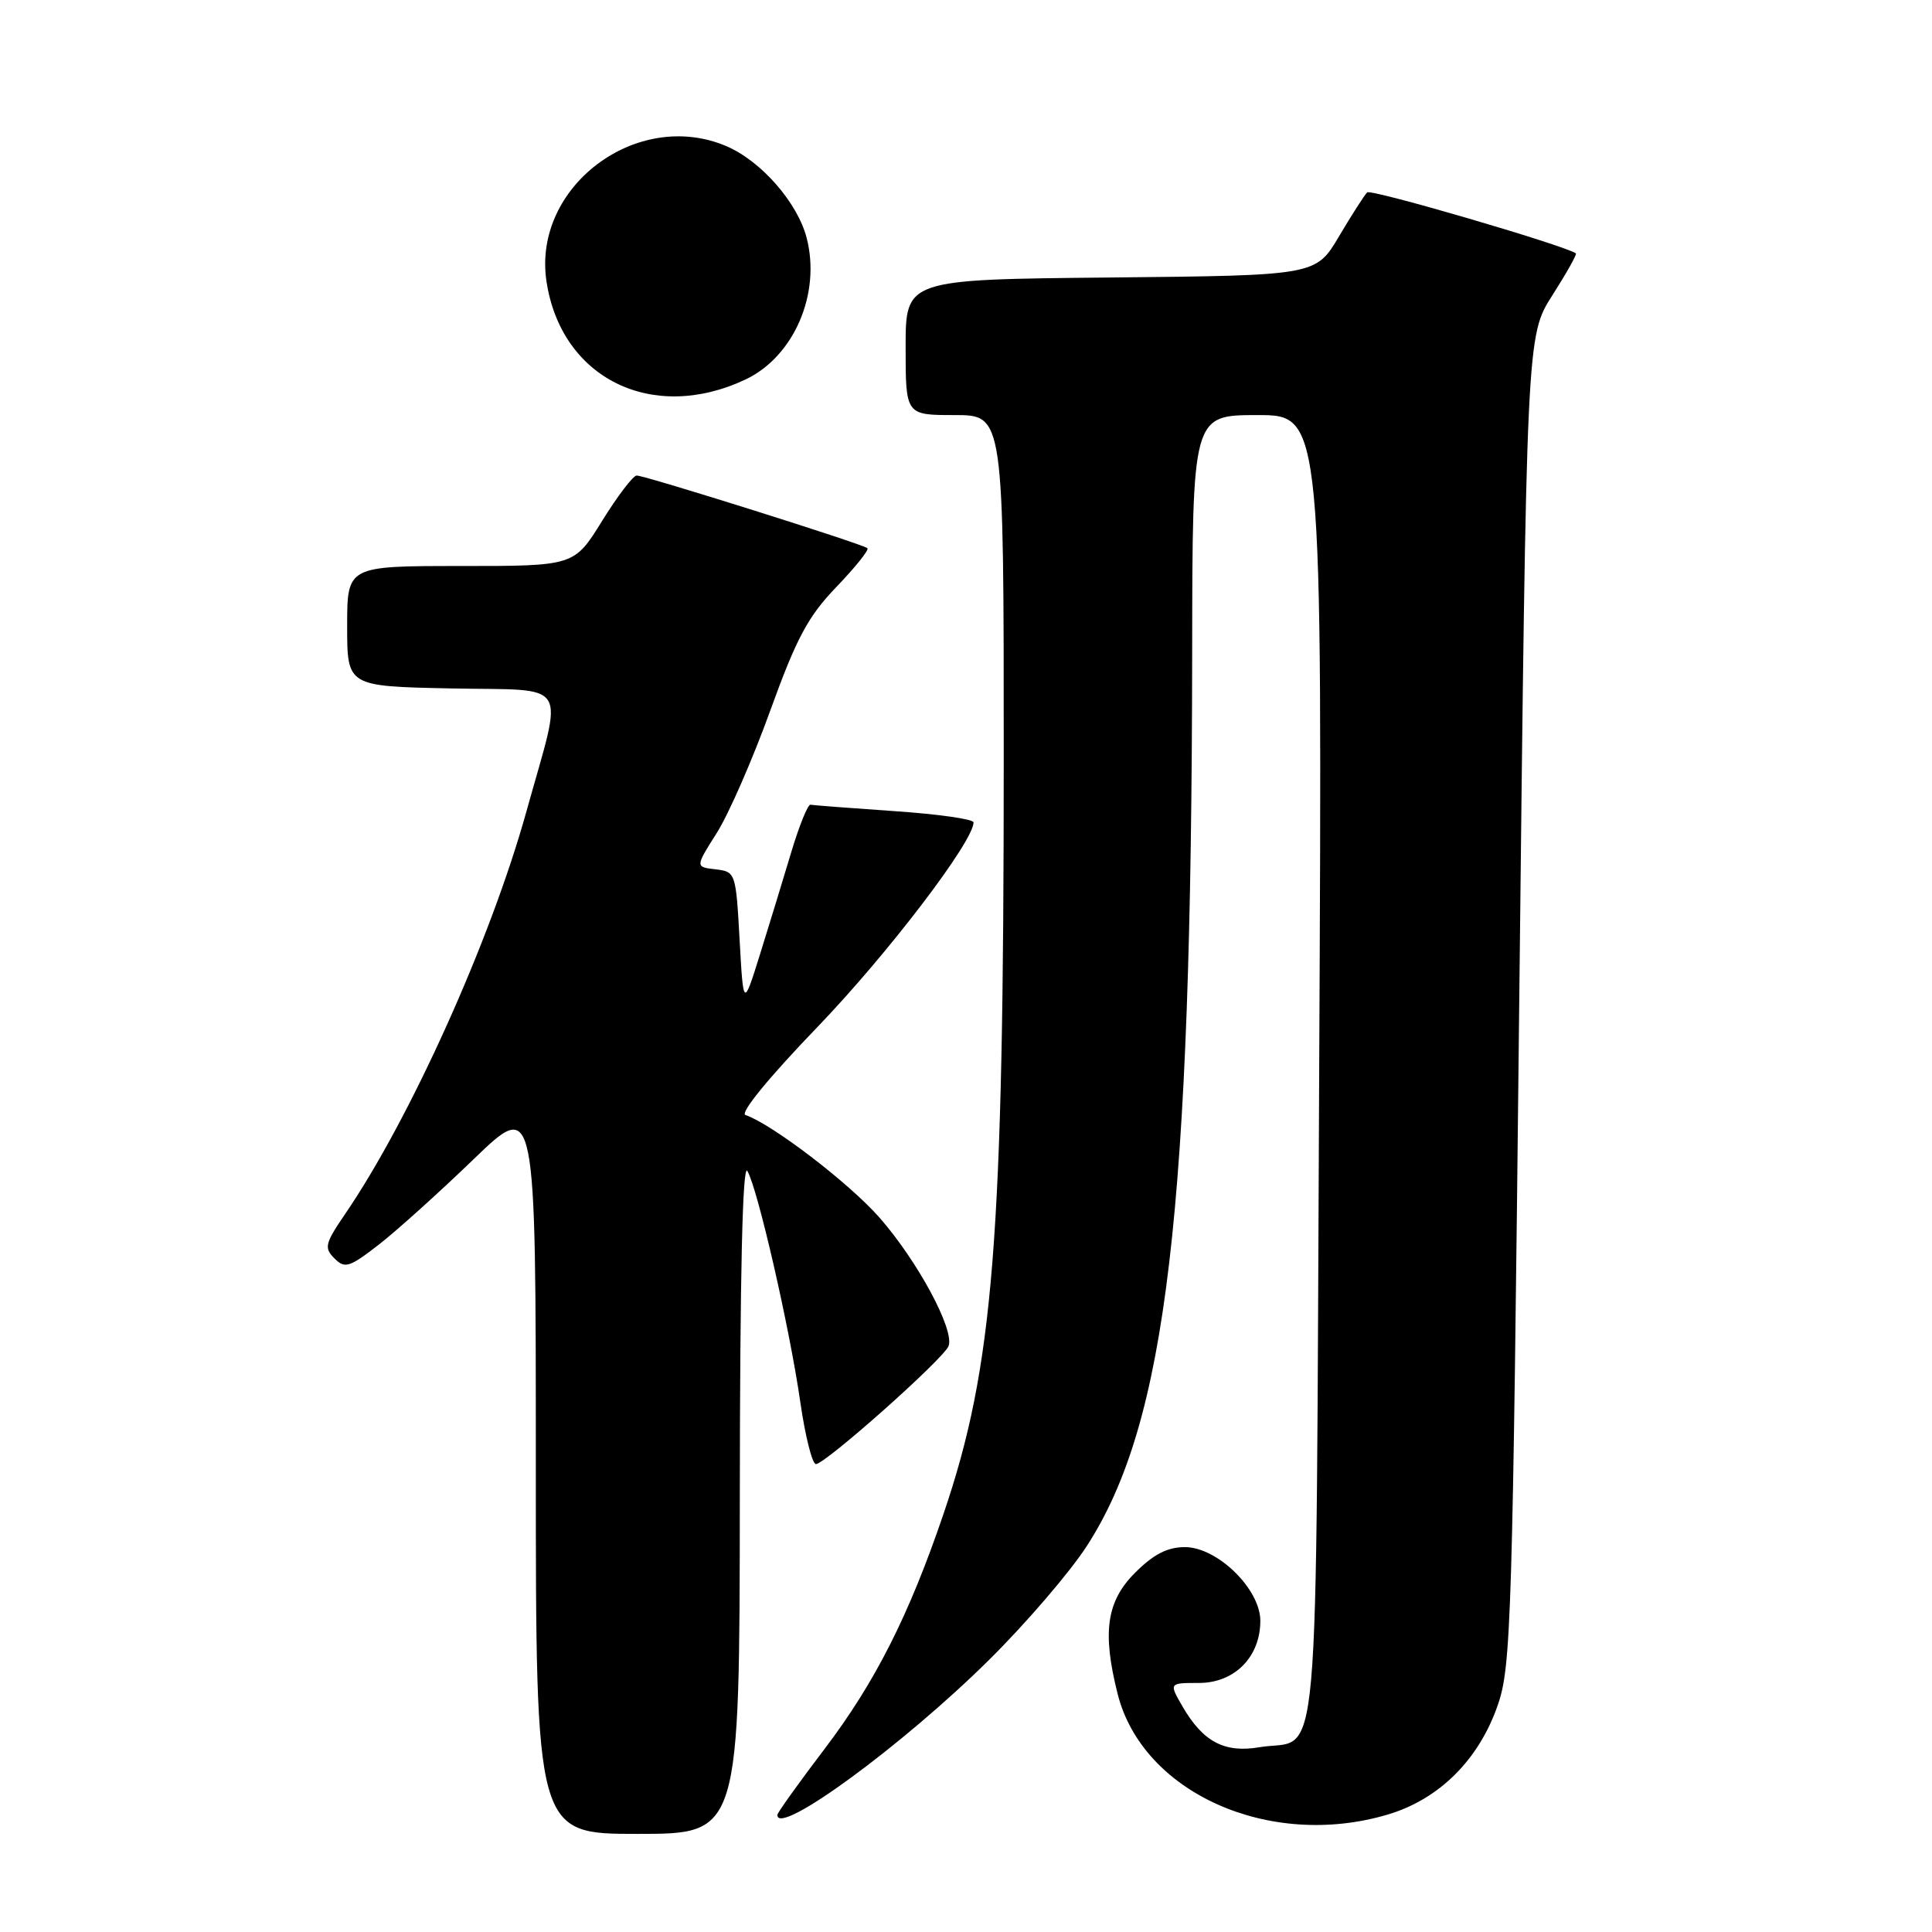 <?xml version="1.0" encoding="UTF-8" standalone="no"?>
<!DOCTYPE svg PUBLIC "-//W3C//DTD SVG 1.1//EN" "http://www.w3.org/Graphics/SVG/1.1/DTD/svg11.dtd" >
<svg xmlns="http://www.w3.org/2000/svg" xmlns:xlink="http://www.w3.org/1999/xlink" version="1.1" viewBox="0 0 256 256">
 <g >
 <path fill="currentColor"
d=" M 98.03 198.25 C 98.05 168.86 98.39 154.07 99.03 155.16 C 100.40 157.51 104.63 175.95 106.04 185.75 C 106.69 190.29 107.63 194.00 108.11 194.00 C 109.35 194.00 125.05 180.04 125.69 178.36 C 126.51 176.23 121.59 167.09 116.52 161.32 C 112.51 156.76 102.33 148.97 98.77 147.74 C 98.02 147.48 101.94 142.70 108.32 136.08 C 117.58 126.46 129.00 111.50 129.00 108.97 C 129.00 108.54 124.28 107.87 118.51 107.48 C 112.74 107.08 107.73 106.70 107.39 106.63 C 107.05 106.56 105.89 109.42 104.82 113.00 C 103.75 116.58 101.89 122.65 100.69 126.50 C 98.50 133.50 98.50 133.50 98.00 124.50 C 97.51 115.62 97.46 115.50 94.81 115.19 C 92.12 114.88 92.12 114.88 94.97 110.38 C 96.54 107.91 99.73 100.62 102.05 94.19 C 105.55 84.52 107.06 81.69 110.83 77.77 C 113.33 75.17 115.18 72.86 114.94 72.64 C 114.35 72.09 85.46 63.00 84.36 63.01 C 83.89 63.02 81.83 65.72 79.79 69.01 C 76.09 75.00 76.09 75.00 61.04 75.00 C 46.00 75.00 46.00 75.00 46.00 82.97 C 46.00 90.94 46.00 90.94 59.75 91.22 C 75.80 91.55 74.69 89.74 69.76 107.50 C 65.03 124.54 54.36 148.23 45.74 160.85 C 43.06 164.77 42.92 165.35 44.31 166.74 C 45.70 168.13 46.28 167.95 50.18 164.93 C 52.55 163.09 58.21 157.99 62.75 153.61 C 71.00 145.65 71.00 145.65 71.00 194.32 C 71.00 243.00 71.00 243.00 84.50 243.00 C 98.00 243.00 98.00 243.00 98.03 198.25 Z  M 183.87 240.44 C 190.67 238.43 195.94 233.20 198.45 225.97 C 200.24 220.84 200.42 215.01 201.31 132.50 C 202.27 44.50 202.27 44.50 205.69 39.14 C 207.57 36.19 208.98 33.69 208.81 33.57 C 207.18 32.47 181.65 25.01 181.16 25.49 C 180.80 25.84 179.12 28.46 177.43 31.31 C 174.36 36.50 174.36 36.50 147.18 36.77 C 120.00 37.03 120.00 37.03 120.00 46.02 C 120.00 55.00 120.00 55.00 126.50 55.00 C 133.00 55.00 133.00 55.00 133.00 100.27 C 133.00 164.32 131.67 181.05 125.03 200.57 C 120.46 214.02 115.95 222.94 109.26 231.74 C 105.82 236.27 103.00 240.21 103.00 240.49 C 103.00 243.44 119.71 231.20 131.10 219.90 C 135.99 215.06 141.80 208.28 144.02 204.84 C 154.60 188.48 157.89 160.54 157.97 86.25 C 158.00 55.00 158.00 55.00 166.61 55.00 C 175.22 55.00 175.22 55.00 174.80 141.63 C 174.32 238.83 175.08 230.13 166.87 231.52 C 162.24 232.30 159.41 230.80 156.69 226.12 C 154.89 223.00 154.89 223.00 158.87 223.00 C 163.59 223.00 167.00 219.55 167.00 214.77 C 167.00 210.56 161.31 205.00 157.00 205.00 C 154.69 205.00 152.85 205.95 150.40 208.40 C 146.62 212.18 146.03 216.27 148.09 224.44 C 151.39 237.56 168.22 245.09 183.87 240.44 Z  M 98.77 50.29 C 105.20 47.26 108.81 38.90 106.88 31.50 C 105.66 26.83 100.86 21.35 96.28 19.38 C 84.44 14.30 70.53 24.72 72.41 37.27 C 74.34 50.14 86.43 56.11 98.77 50.29 Z "/>
</g>
</svg>